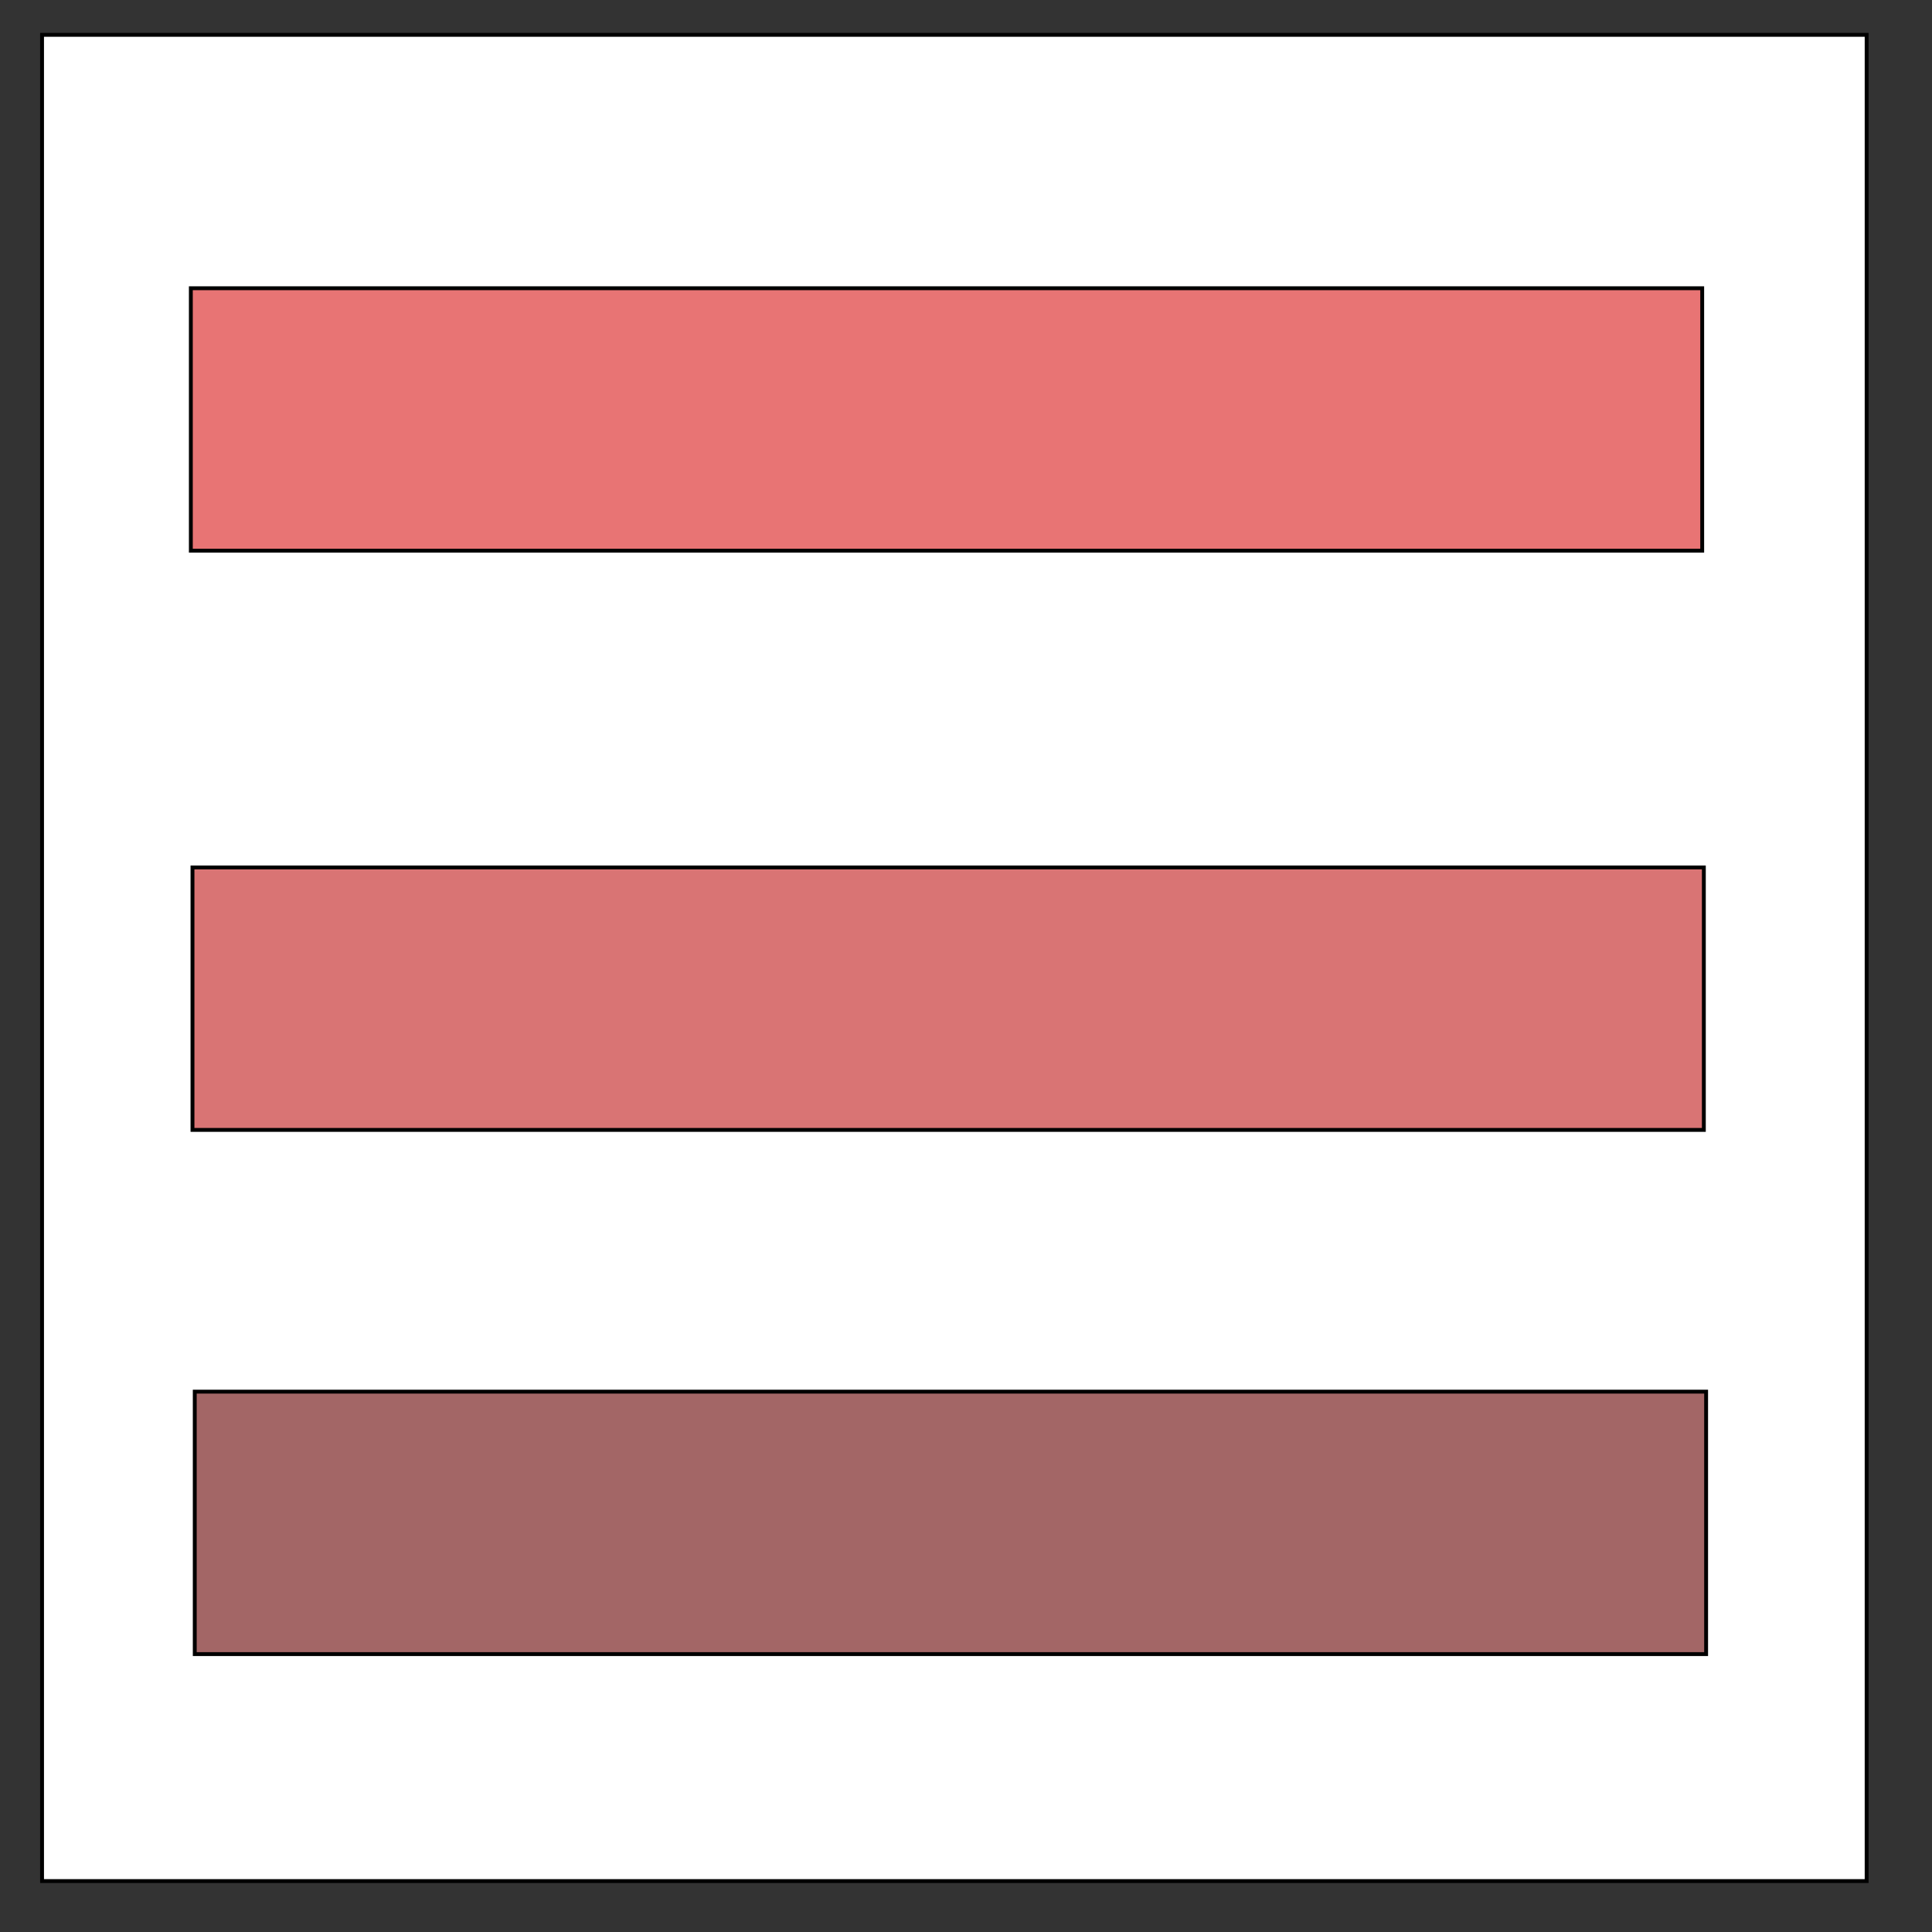 <?xml version="1.0" encoding="utf-8"?>
<svg viewBox="0 0 500 500" xmlns="http://www.w3.org/2000/svg">
  <rect x="0" y="0" width="500" height="500" fill="#333333" stroke="none"/>
  <defs/>
  <rect x="10.882" y="9.015" width="472.203" height="477.805" style="stroke: rgb(0, 0, 0); fill: rgb(255, 255, 255);"/>
  <rect x="49.389" y="74.595" width="391.138" height="67.922" style="stroke: rgb(0, 0, 0); fill: rgb(232, 116, 116);"/>
  <rect x="49.815" y="224.497" width="391.138" height="67.922" style="stroke: rgb(0, 0, 0); fill: rgb(217, 116, 116);"/>
  <rect x="50.403" y="360.157" width="391.138" height="67.922" style="stroke: rgb(0, 0, 0); fill: rgb(163, 102, 102);"/>
</svg>